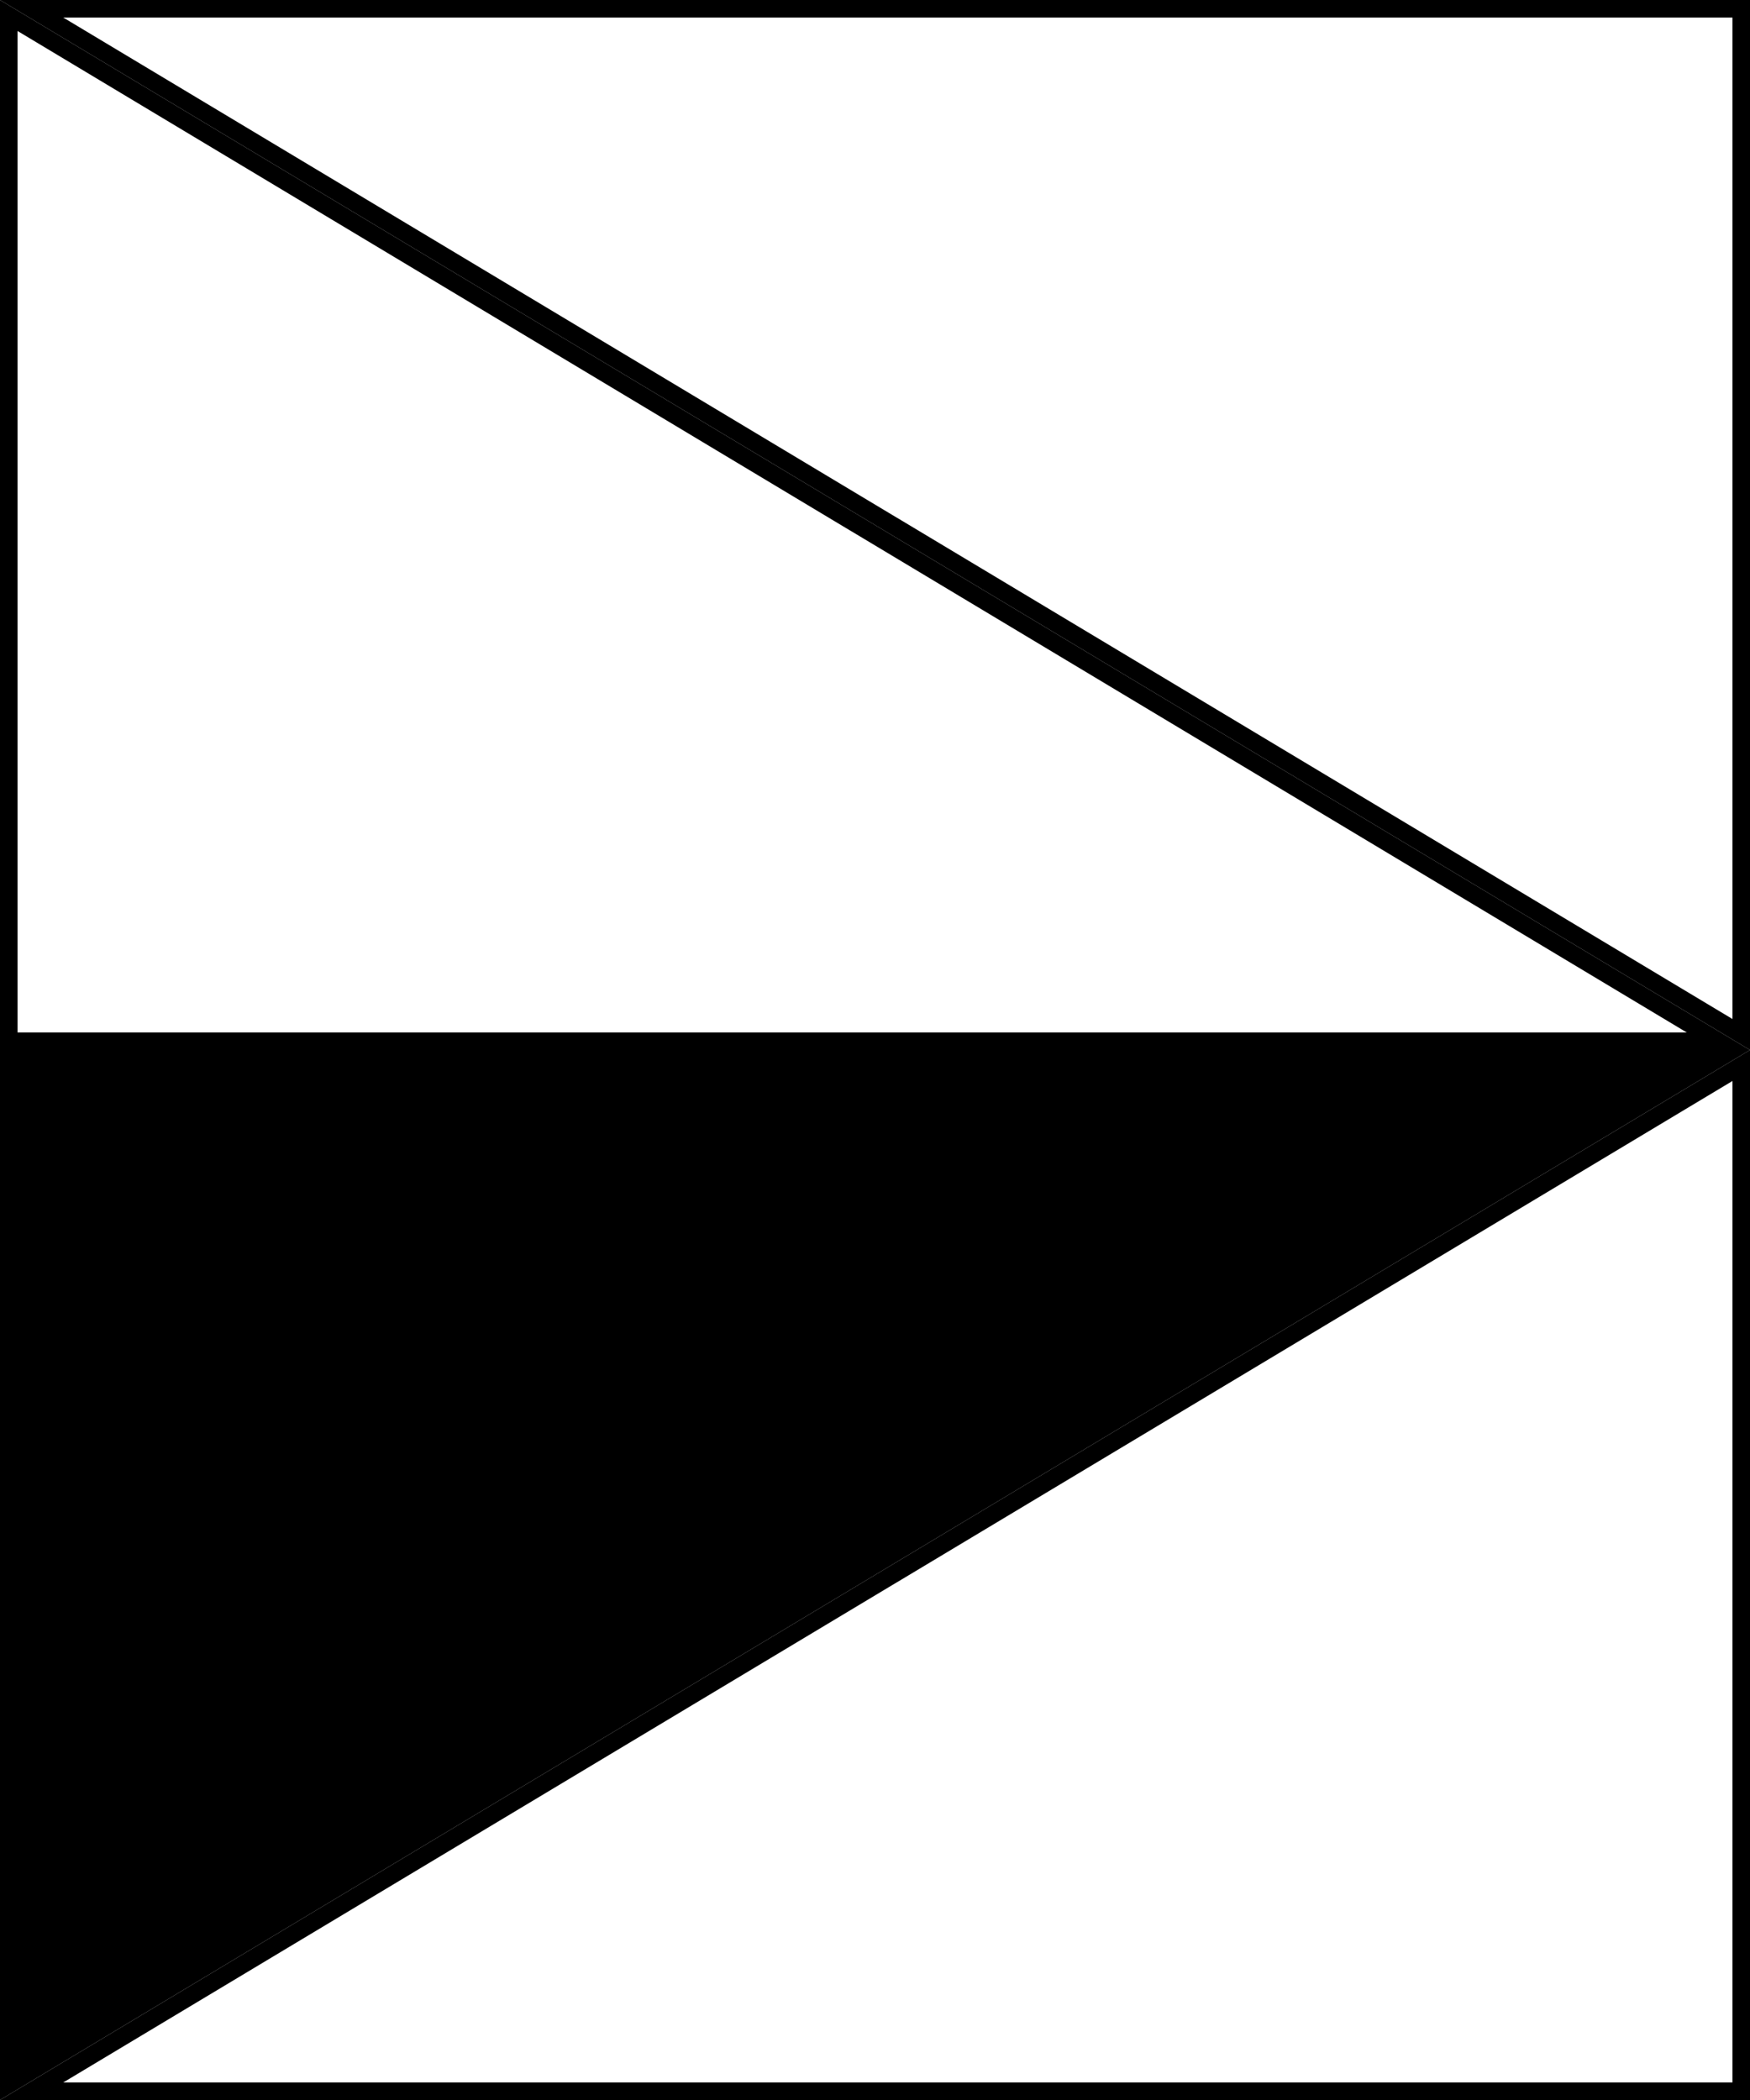 <svg xmlns="http://www.w3.org/2000/svg" viewBox="0 0 100 120"><title>Artboard7</title><g id="Layer_2" data-name="Layer 2"><g id="Layer_1-2" data-name="Layer 1"><path d="M1,1.77,96.39,59H1V1.77M0,0V60H100L0,0Z"/><path d="M99,1V58.23L3.61,1H99m1-1H0L100,60V0Z"/><path d="M99,61.77V119H3.61L99,61.77M100,60,0,120H100V60Z"/><polygon points="0.5 60.5 98.19 60.5 0.5 119.12 0.5 60.5"/><path d="M96.39,61,1,118.23V61H96.39M100,60H0v60L100,60Z"/></g></g></svg>